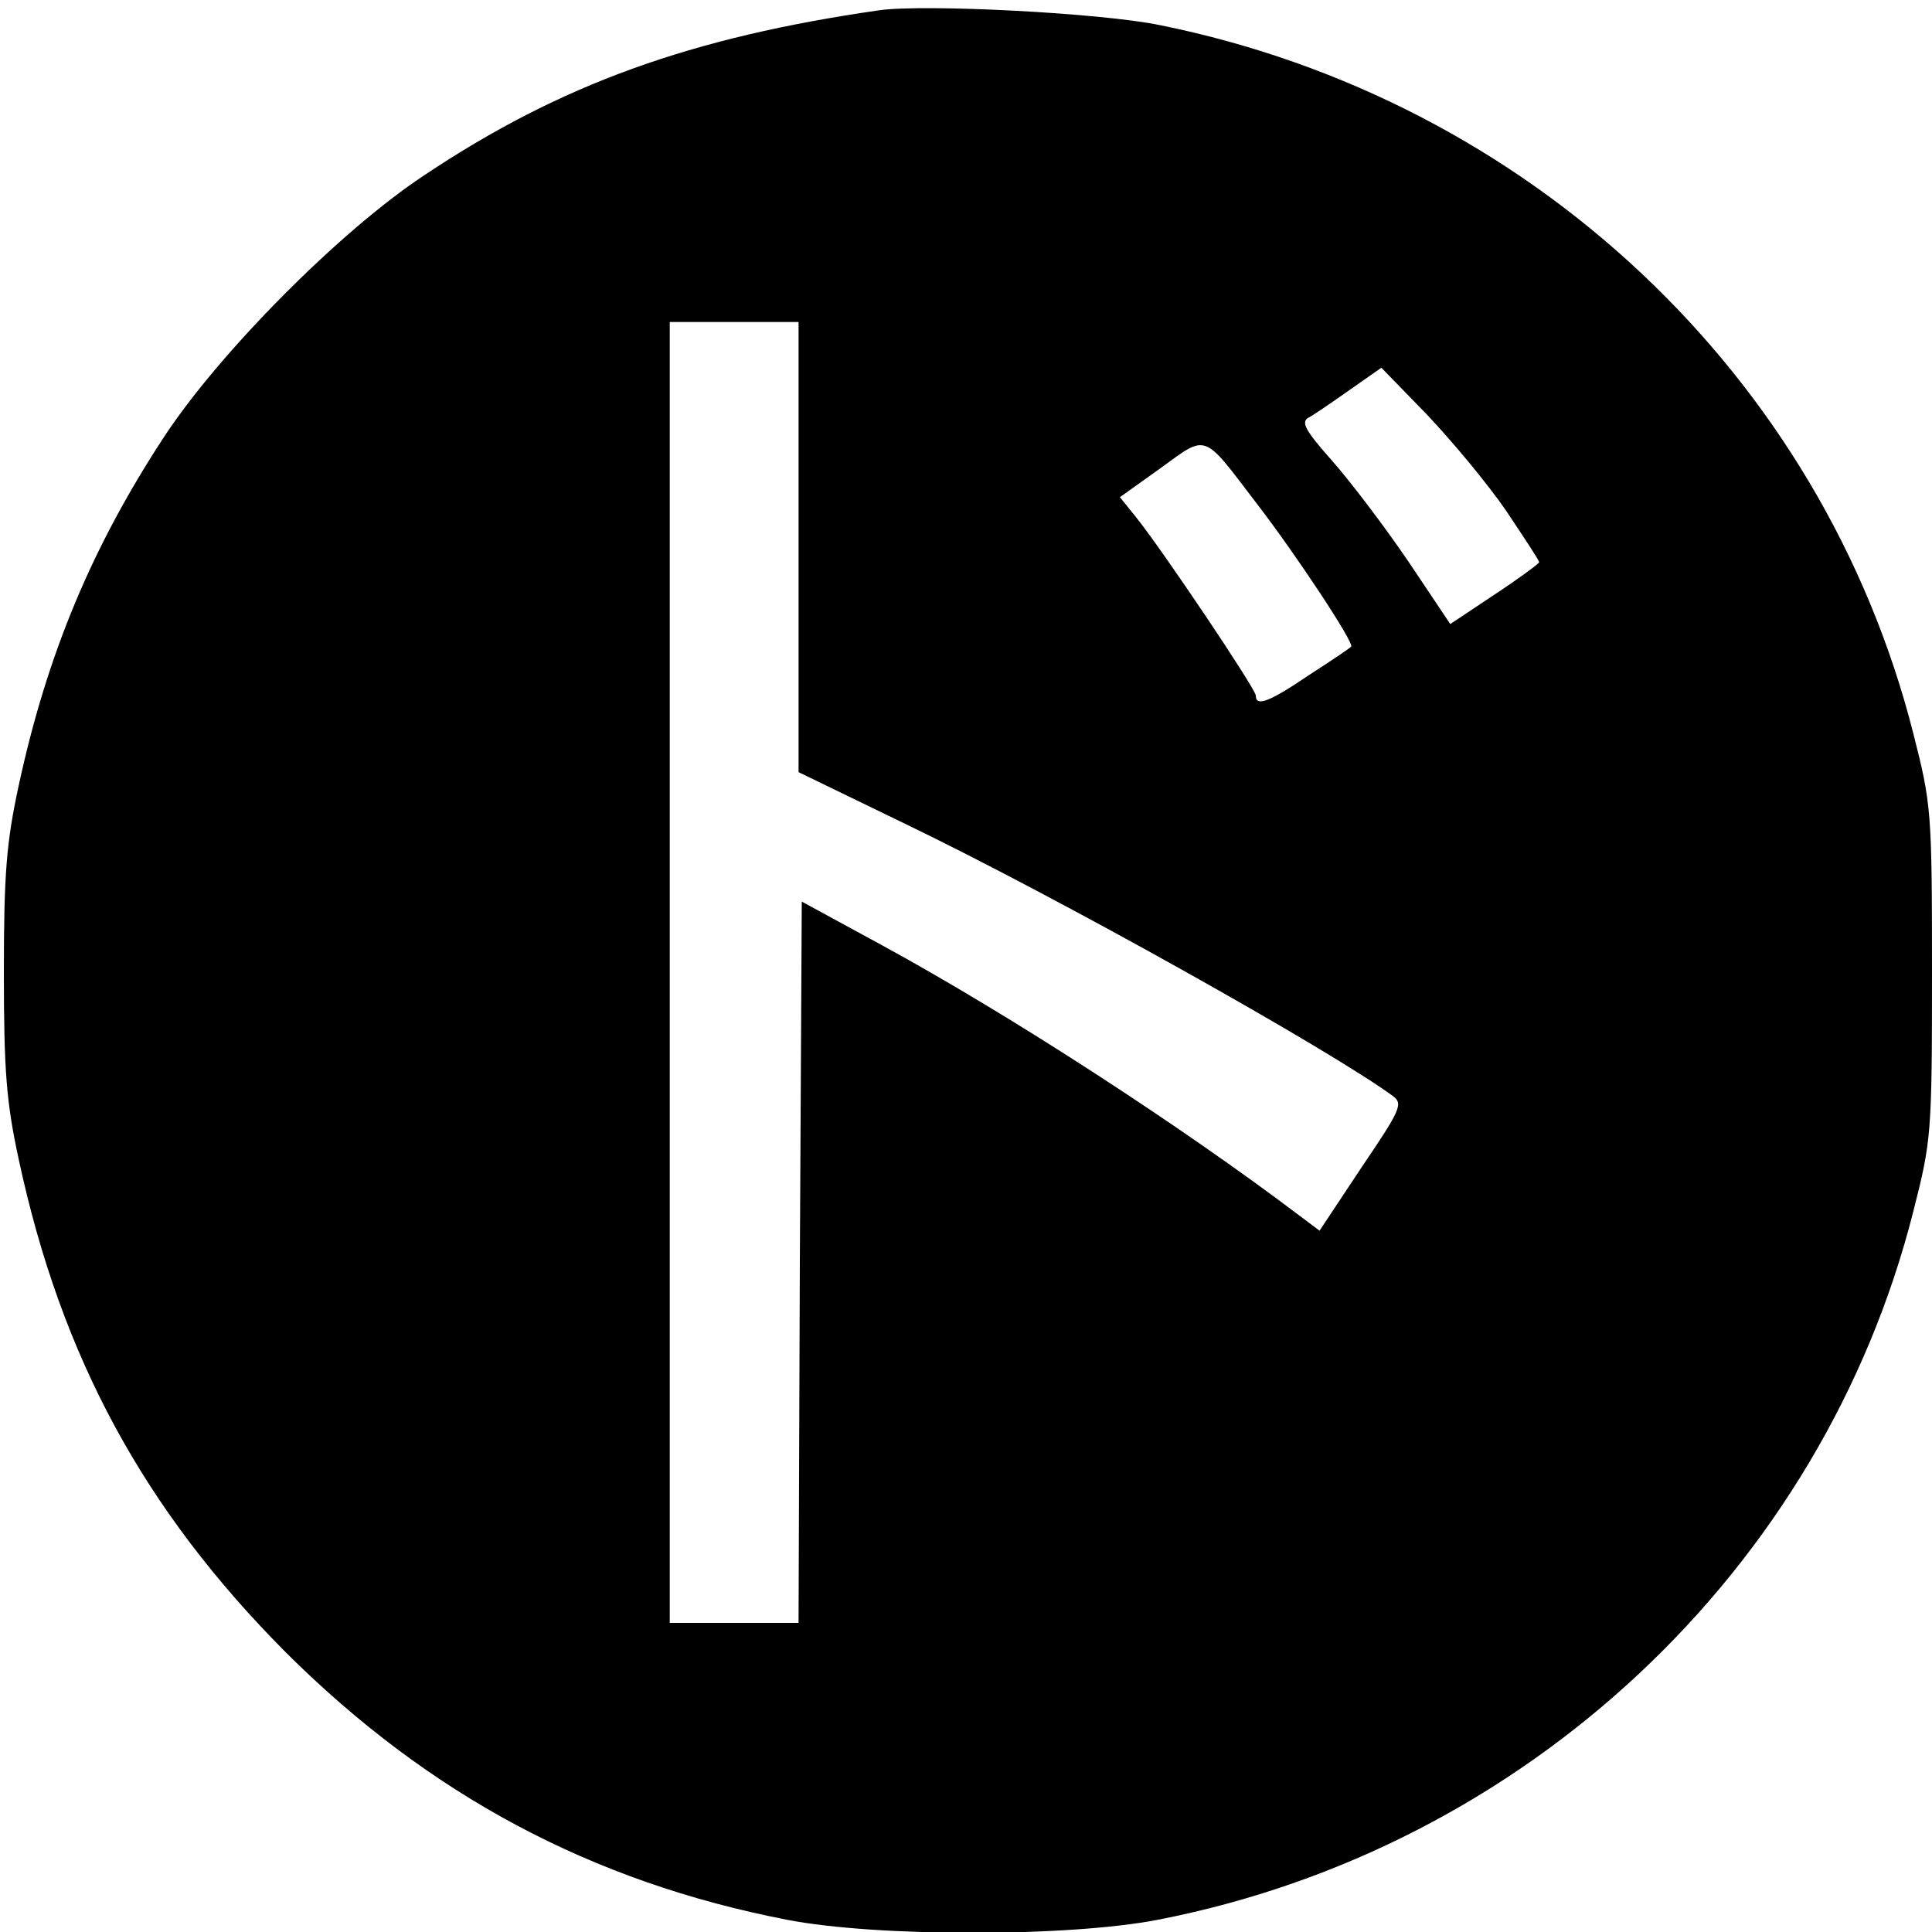 <?xml version="1.0" standalone="no"?>
<!DOCTYPE svg PUBLIC "-//W3C//DTD SVG 20010904//EN"
 "http://www.w3.org/TR/2001/REC-SVG-20010904/DTD/svg10.dtd">
<svg version="1.0" xmlns="http://www.w3.org/2000/svg"
 width="300pt" height="300pt" viewBox="0 0 300 300"
 preserveAspectRatio="xMidYMid meet">
<g transform="translate(0,300) scale(0.1,-0.1)"
fill="#000000" stroke="none">
<path d="M1365 2984 c-292 -42 -495 -115 -706 -256 -129 -85 -315 -272 -402
-403 -114 -173 -184 -341 -228 -545 -19 -88 -23 -136 -23 -290 0 -154 4 -202
23 -290 66 -308 195 -545 415 -766 222 -221 474 -356 778 -415 139 -27 437
-27 576 0 571 111 1032 543 1173 1100 28 110 29 120 29 371 0 251 -1 261 -29
371 -141 556 -596 984 -1170 1100 -92 19 -366 33 -436 23z m-125 -834 l0 -349
163 -79 c239 -115 662 -352 760 -424 16 -12 12 -21 -49 -111 l-65 -98 -32 24
c-181 137 -447 310 -647 419 l-125 68 -3 -560 -2 -560 -100 0 -100 0 0 1010 0
1010 100 0 100 0 0 -350z m1098 58 c28 -42 52 -78 52 -81 0 -2 -31 -25 -69
-50 l-69 -46 -65 97 c-36 53 -89 123 -118 156 -41 46 -49 60 -38 67 8 4 37 24
64 43 l50 35 70 -72 c39 -41 94 -107 123 -149z m-388 12 c64 -83 154 -220 148
-224 -1 -2 -31 -22 -65 -44 -62 -42 -83 -50 -83 -32 0 10 -145 226 -186 277
l-25 31 63 45 c73 53 65 56 148 -53z"/>
</g>
</svg>
